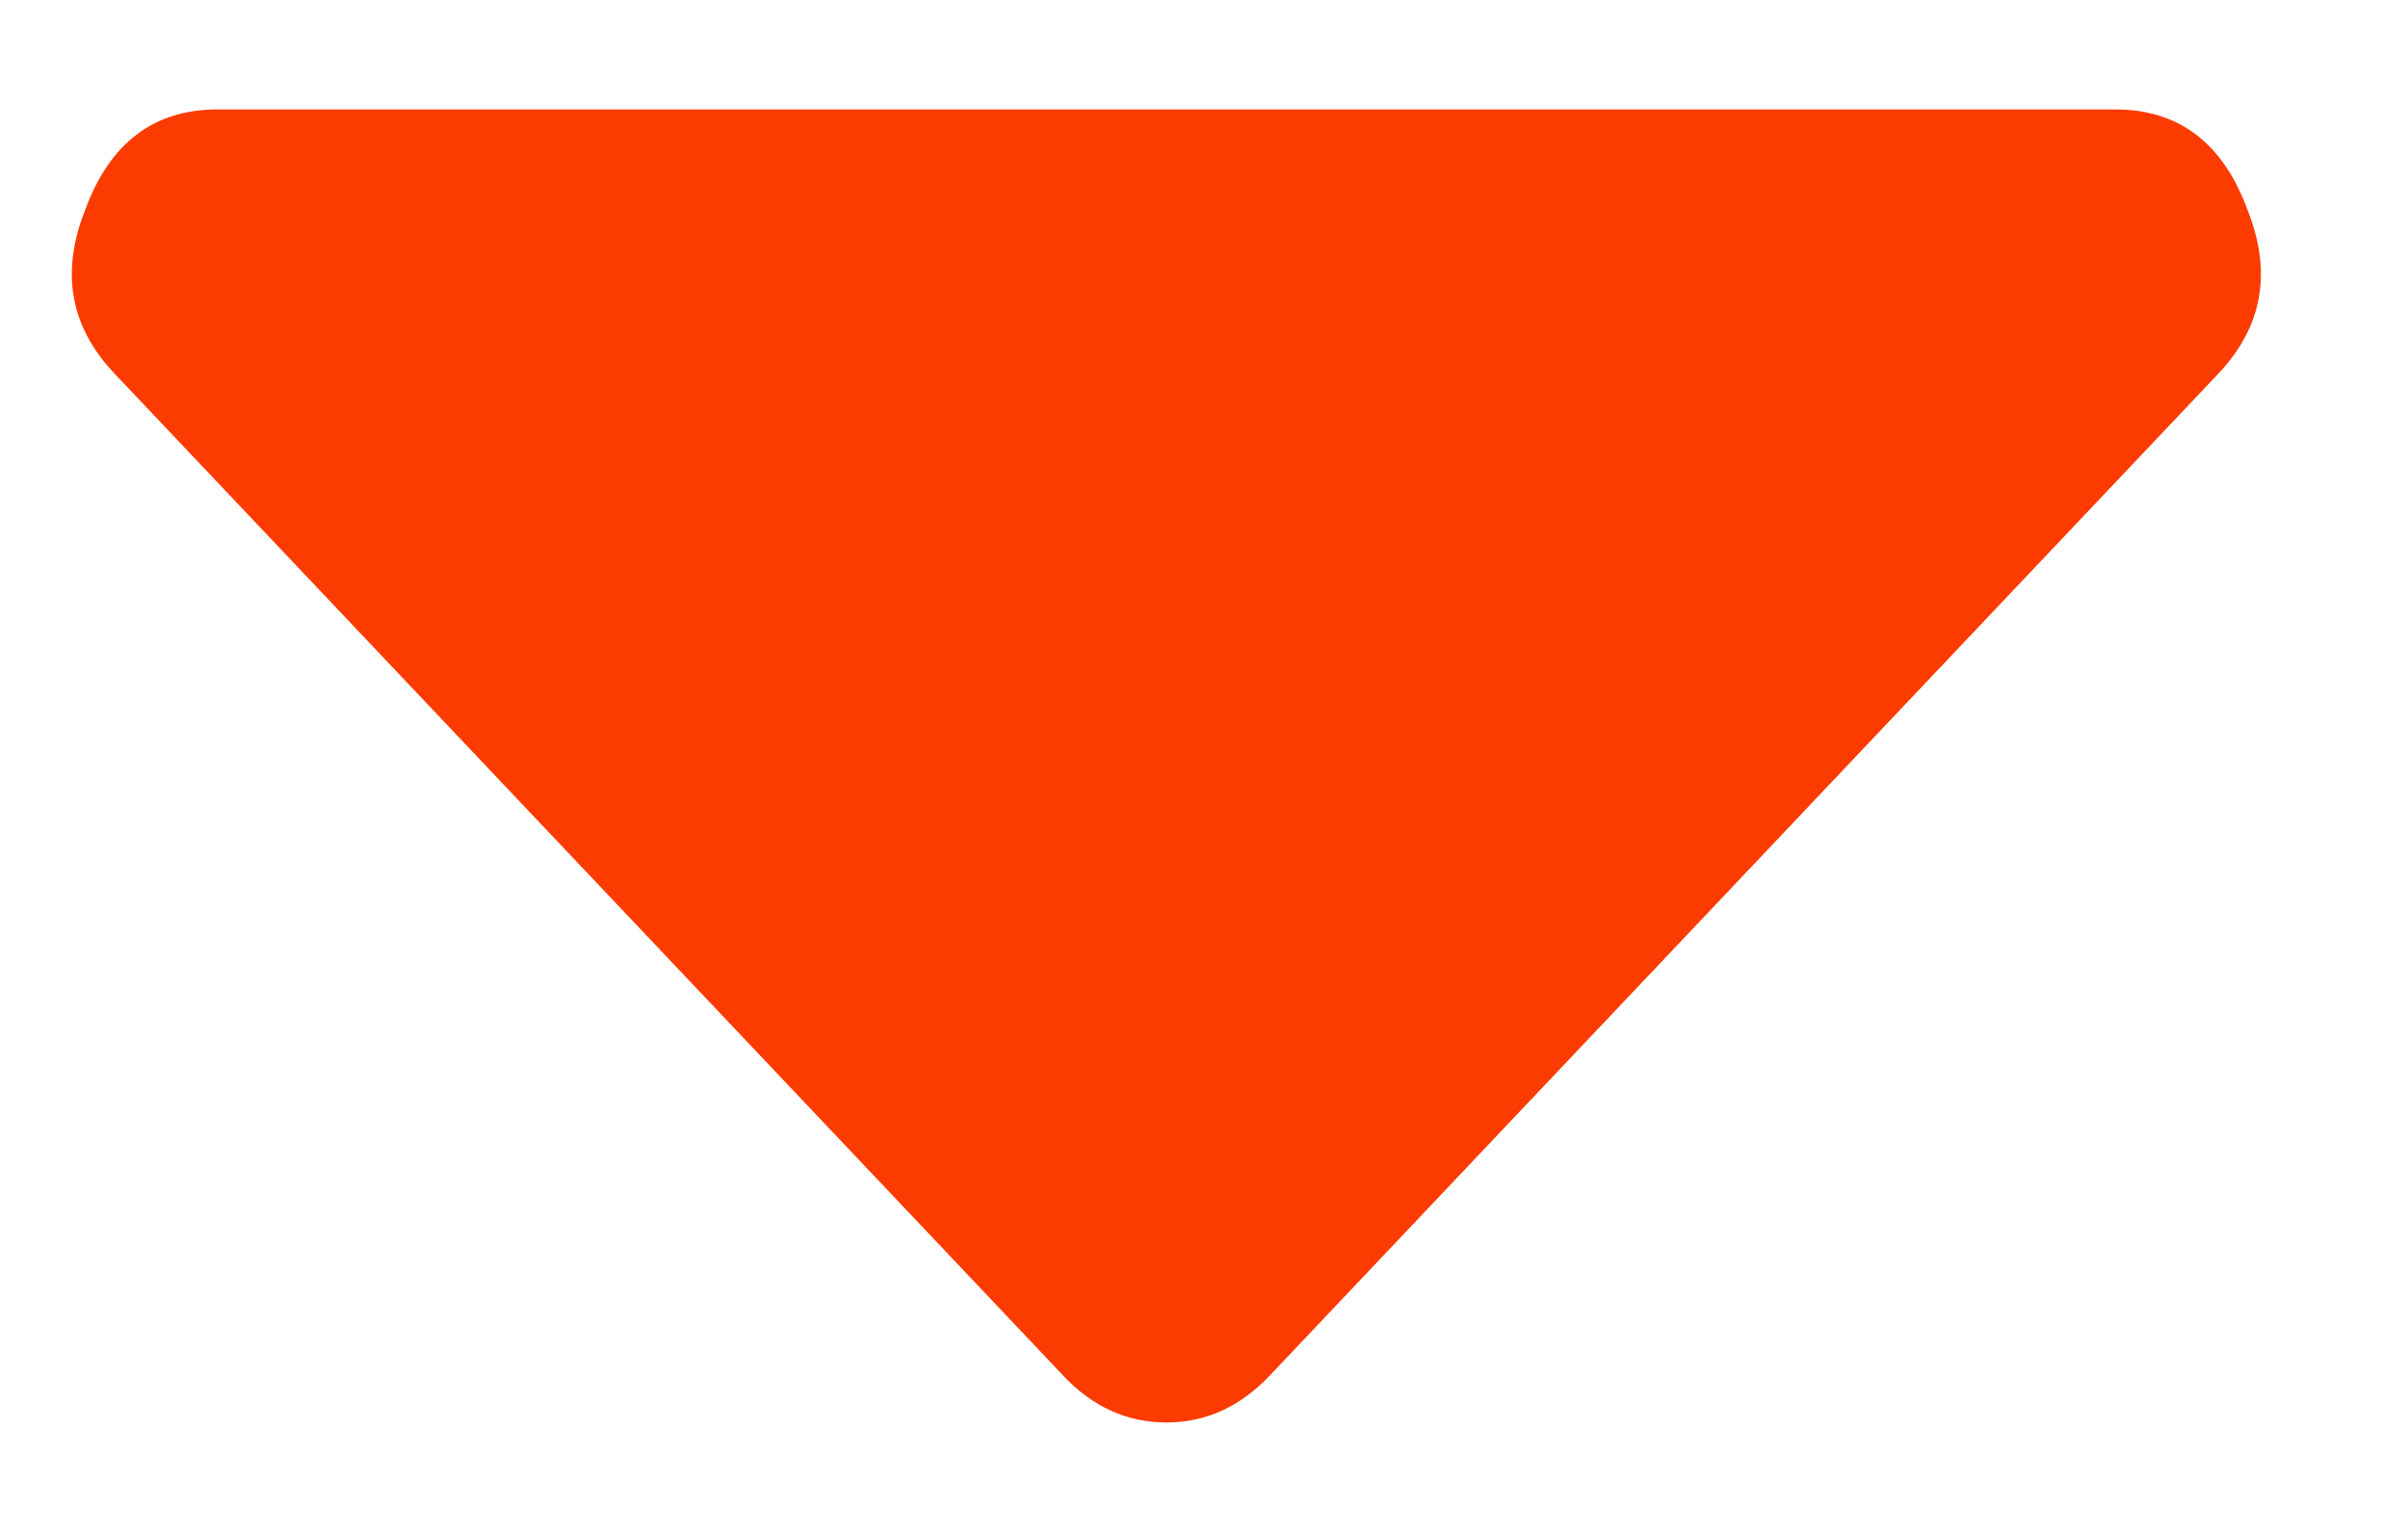 <svg width="11" height="7" viewBox="0 0 11 7" fill="none" xmlns="http://www.w3.org/2000/svg">
<path d="M0.993 0.5H9.663C9.954 0.5 10.156 0.654 10.268 0.962C10.38 1.246 10.335 1.494 10.134 1.707L5.799 6.287C5.664 6.429 5.507 6.5 5.328 6.5C5.149 6.5 4.992 6.429 4.858 6.287L0.523 1.707C0.321 1.494 0.276 1.246 0.388 0.962C0.5 0.654 0.702 0.5 0.993 0.5Z" fill="#FC3B00"/>
</svg>
